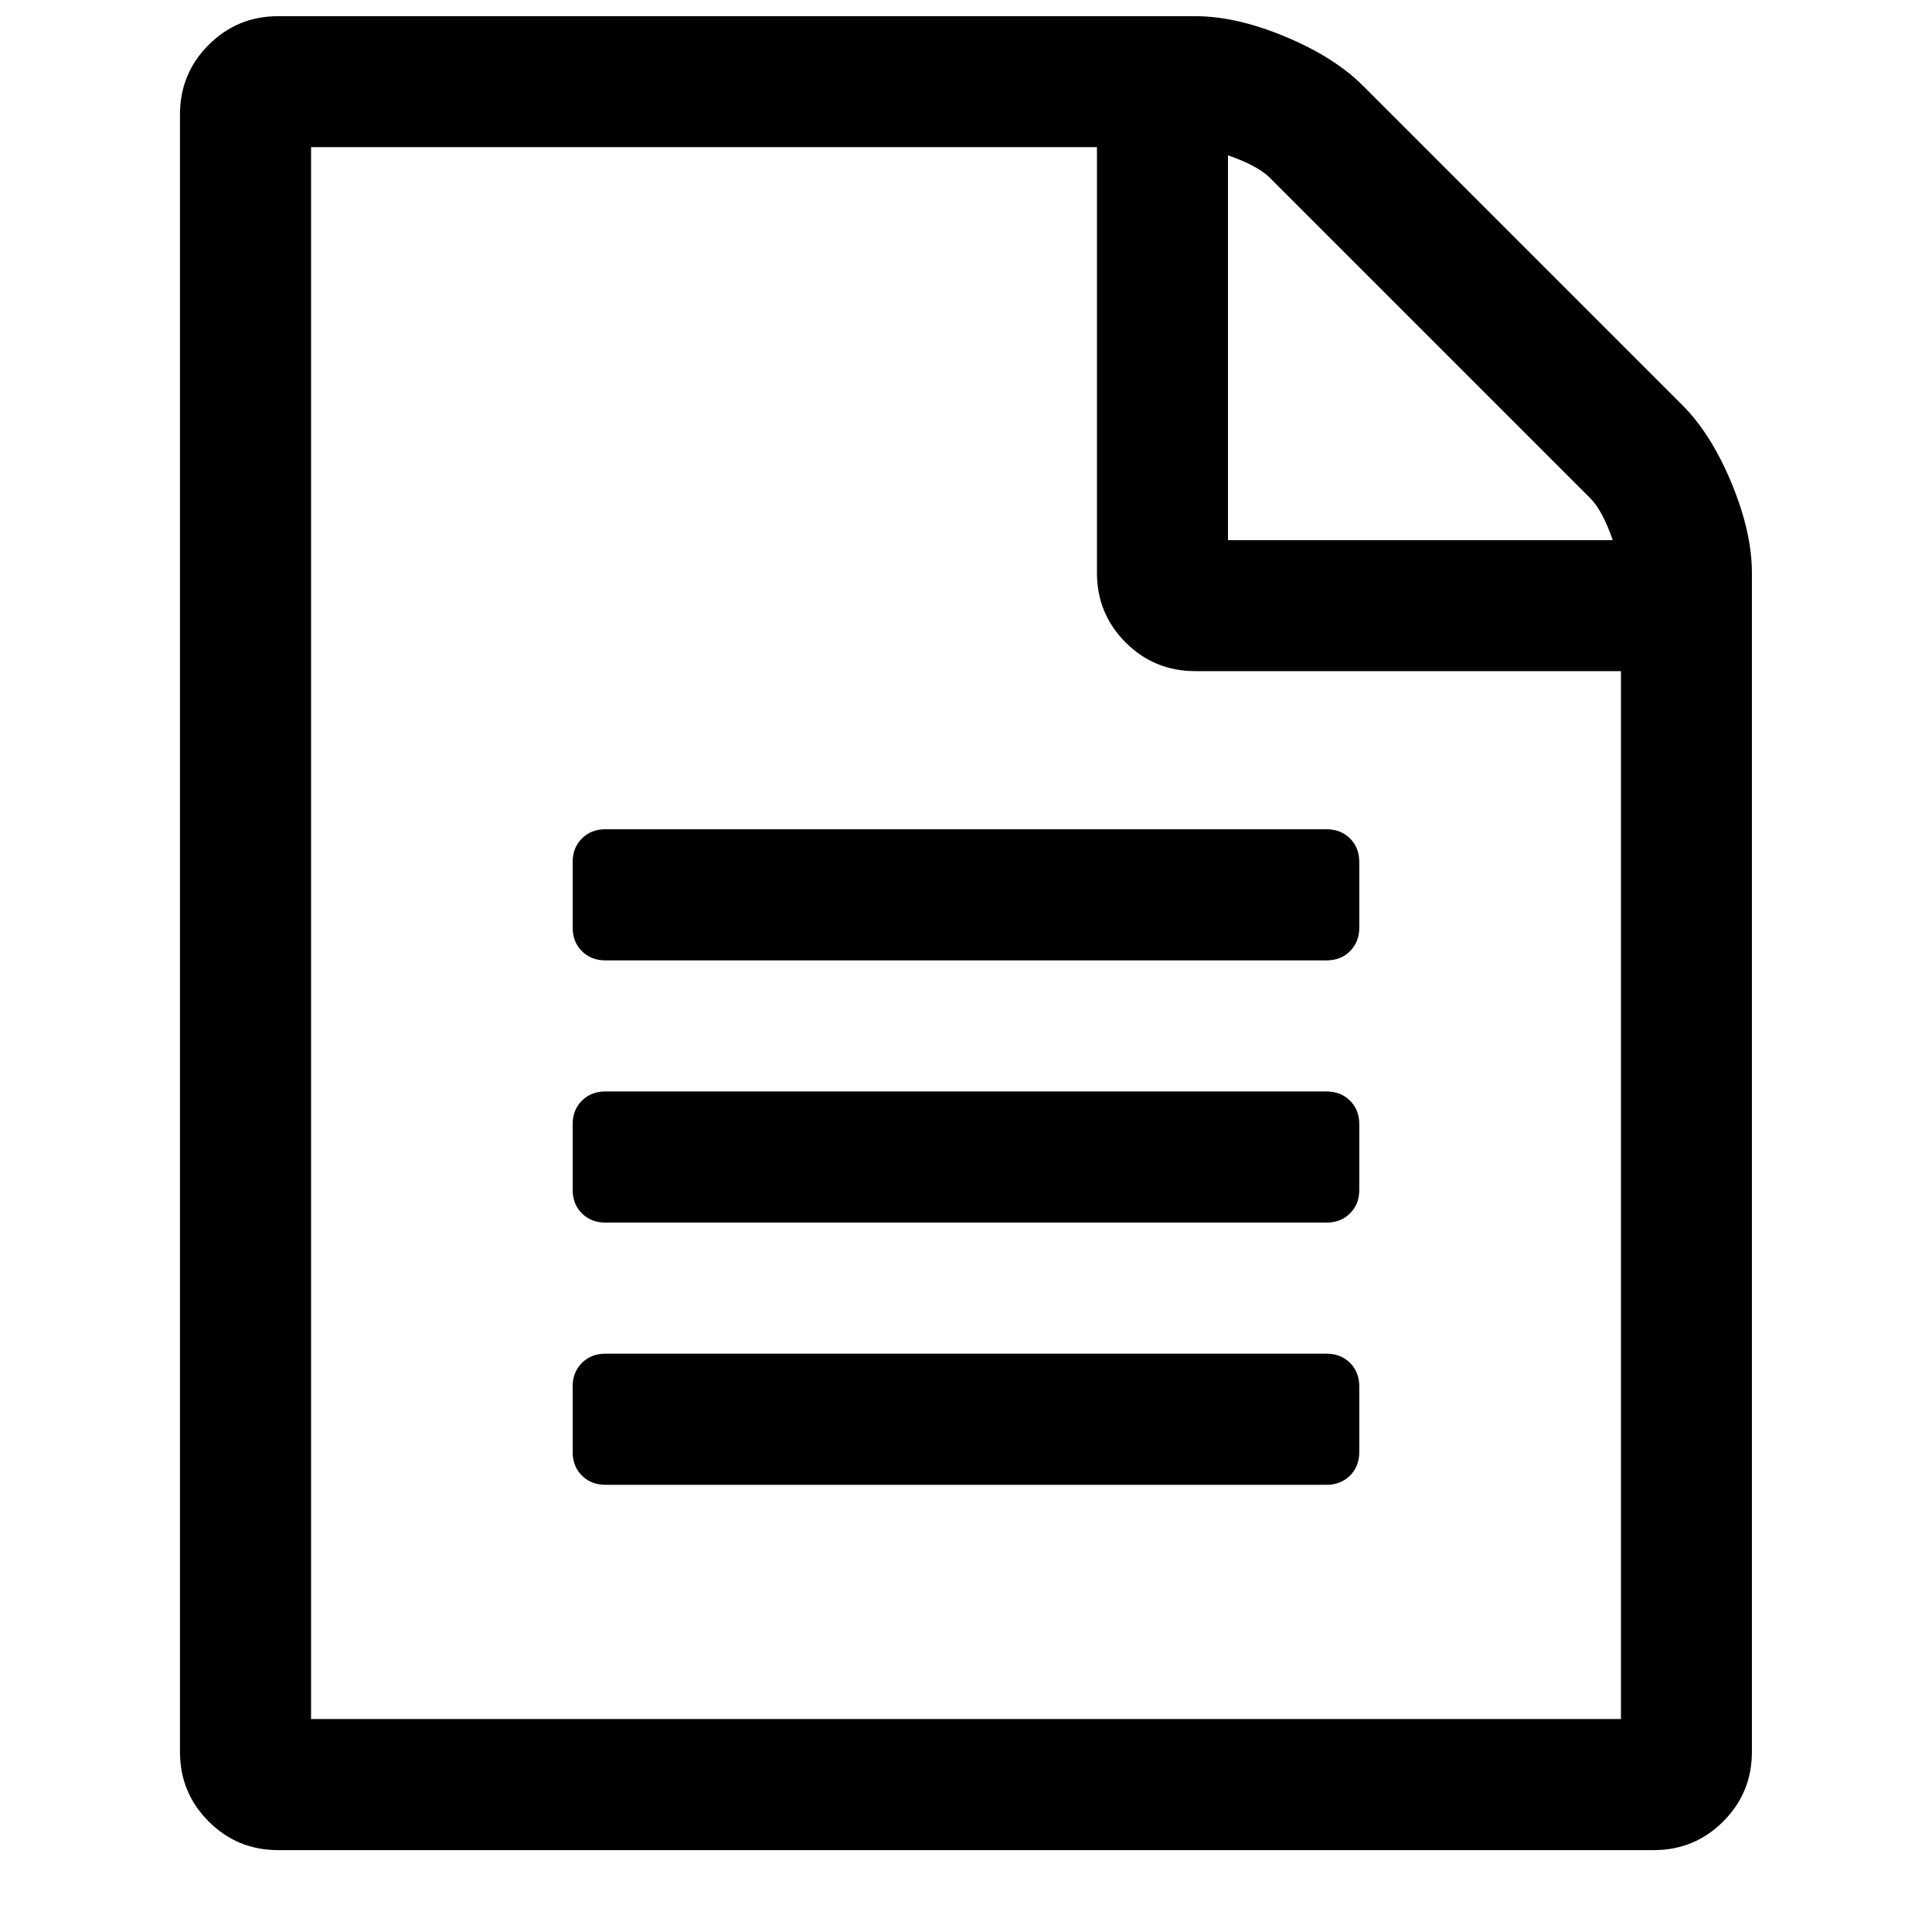 <!-- Generated by IcoMoon.io -->
<svg version="1.1" xmlns="http://www.w3.org/2000/svg" width="32" height="32" viewBox="0 0 32 32">
<title>txt-o</title>
<path d="M28.678 7.997c-0.226-0.542-0.497-0.972-0.814-1.288l-5.288-5.288c-0.316-0.316-0.746-0.588-1.288-0.814s-1.040-0.339-1.492-0.339h-15.187c-0.452 0-0.836 0.158-1.153 0.475s-0.475 0.701-0.475 1.153v27.12c0 0.452 0.158 0.836 0.475 1.153s0.701 0.475 1.153 0.475h22.78c0.452 0 0.836-0.158 1.153-0.475s0.475-0.701 0.475-1.153v-19.526c-0-0.452-0.113-0.949-0.339-1.492zM20.339 2.573c0.328 0.113 0.559 0.237 0.695 0.373l5.305 5.305c0.136 0.136 0.26 0.367 0.373 0.695h-6.373v-6.373zM26.848 28.472h-21.696v-26.035h13.017v7.051c0 0.452 0.158 0.836 0.475 1.153s0.701 0.475 1.153 0.475h7.051v17.357zM21.971 22.421h-11.943c-0.158 0-0.288 0.051-0.39 0.153s-0.153 0.232-0.153 0.39v1.086c0 0.158 0.051 0.288 0.153 0.39s0.232 0.153 0.39 0.153h11.943c0.158 0 0.288-0.051 0.39-0.153s0.153-0.232 0.153-0.39v-1.086c0-0.158-0.051-0.288-0.153-0.39s-0.232-0.153-0.39-0.153zM21.971 18.078h-11.943c-0.158 0-0.288 0.051-0.39 0.153s-0.153 0.232-0.153 0.39v1.086c0 0.158 0.051 0.288 0.153 0.39s0.232 0.153 0.39 0.153h11.943c0.158 0 0.288-0.051 0.39-0.153s0.153-0.232 0.153-0.39v-1.086c0-0.158-0.051-0.288-0.153-0.39s-0.232-0.153-0.39-0.153zM9.638 13.888c-0.102 0.102-0.153 0.232-0.153 0.39v1.086c0 0.158 0.051 0.288 0.153 0.39s0.232 0.153 0.39 0.153h11.943c0.158 0 0.288-0.051 0.39-0.153s0.153-0.232 0.153-0.39v-1.086c0-0.158-0.051-0.288-0.153-0.39s-0.232-0.153-0.39-0.153h-11.943c-0.158 0-0.288 0.051-0.39 0.153z"></path>
</svg>
